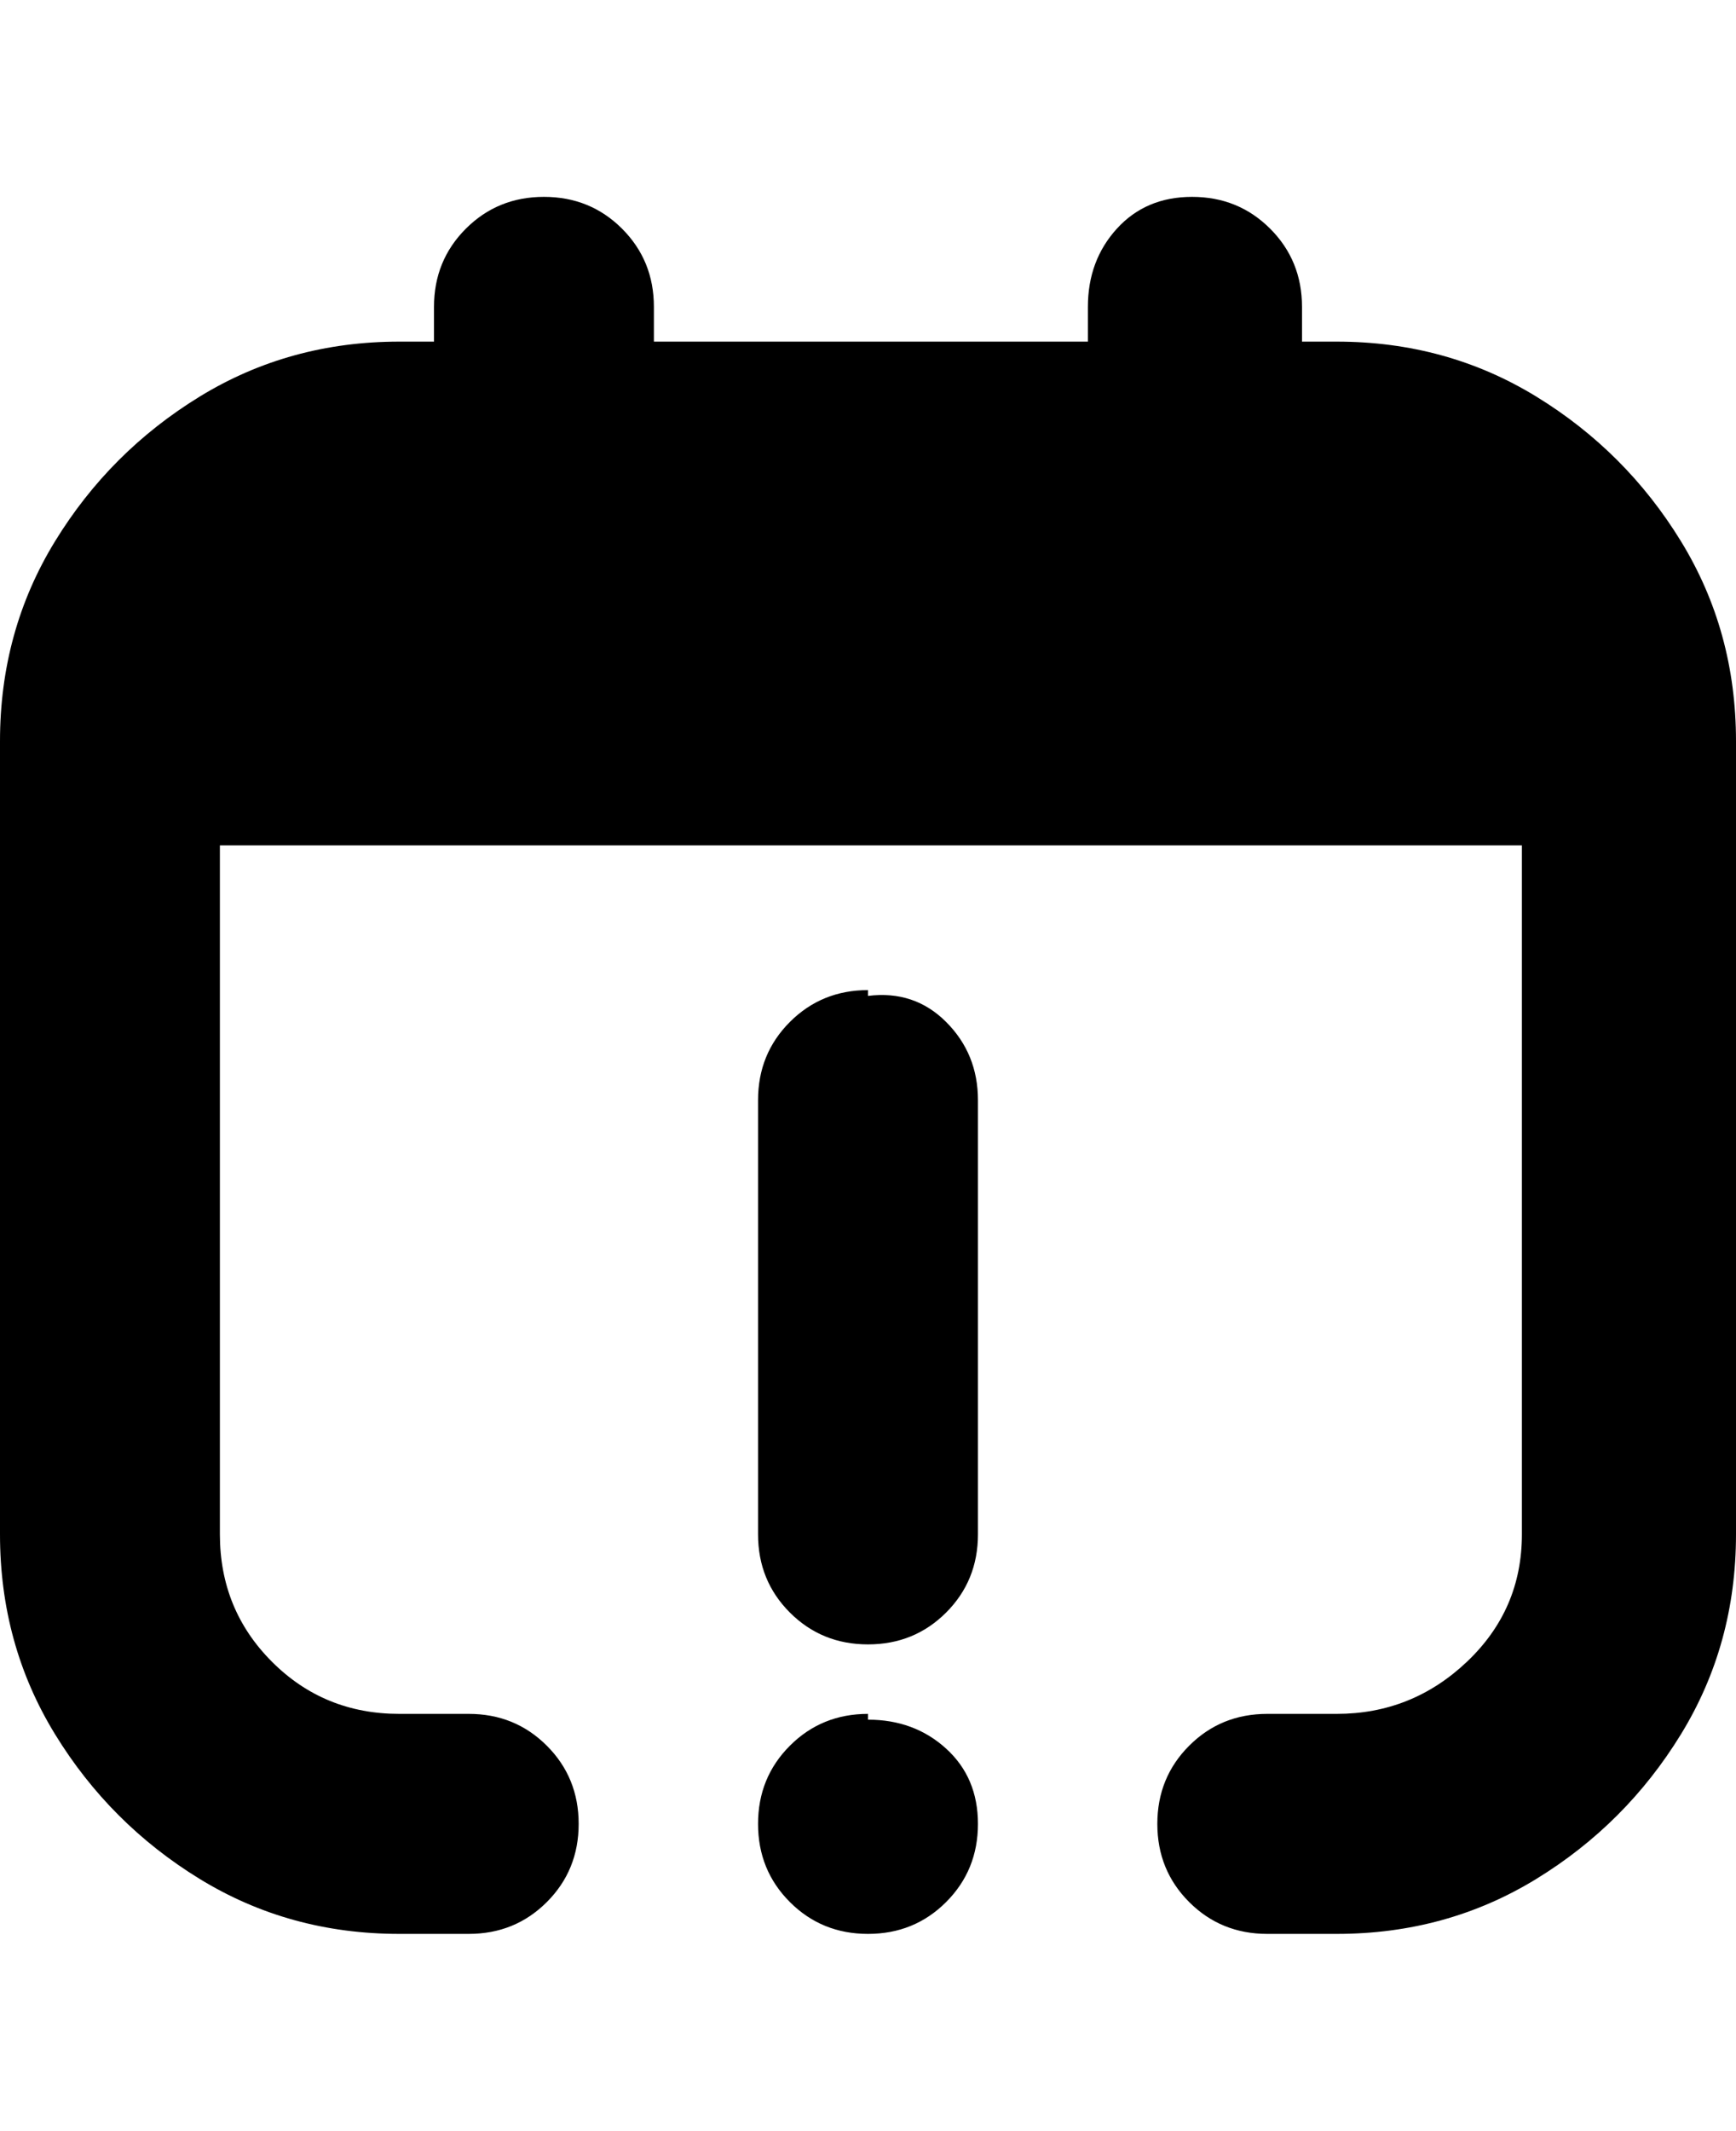 <svg viewBox="0 0 300 368" xmlns="http://www.w3.org/2000/svg"><path d="M300 128v137q0 19-9.5 34.5t-25 25Q250 334 231 334h-12q-8 0-13.5-5.5T200 315q0-8 5.5-13.5T219 296h12q13 0 22.5-9t9.5-22V146H38v119q0 13 9 22t22 9h12q8 0 13.5 5.5T100 315q0 8-5.5 13.5T81 334H69q-19 0-34.5-9.5t-25-25Q0 284 0 265V128q0-19 9.5-34.5t25-25Q50 59 69 59h6v-6q0-8 5.5-13.5T94 34q8 0 13.5 5.5T113 53v6h75v-6q0-8 5-13.5t13-5.5q8 0 13.5 5.5T225 53v6h6q19 0 34.5 9.5t25 25Q300 109 300 128zm-150 43q-8 0-13.5 5.5T131 190v75q0 8 5.5 13.5T150 284q8 0 13.5-5.5T169 265v-75q0-8-5.5-13.5T150 172v-1zm0 125q-8 0-13.5 5.5T131 315q0 8 5.5 13.5T150 334q8 0 13.5-5.5T169 315q0-8-5.5-13t-13.5-5v-1z"/></svg>